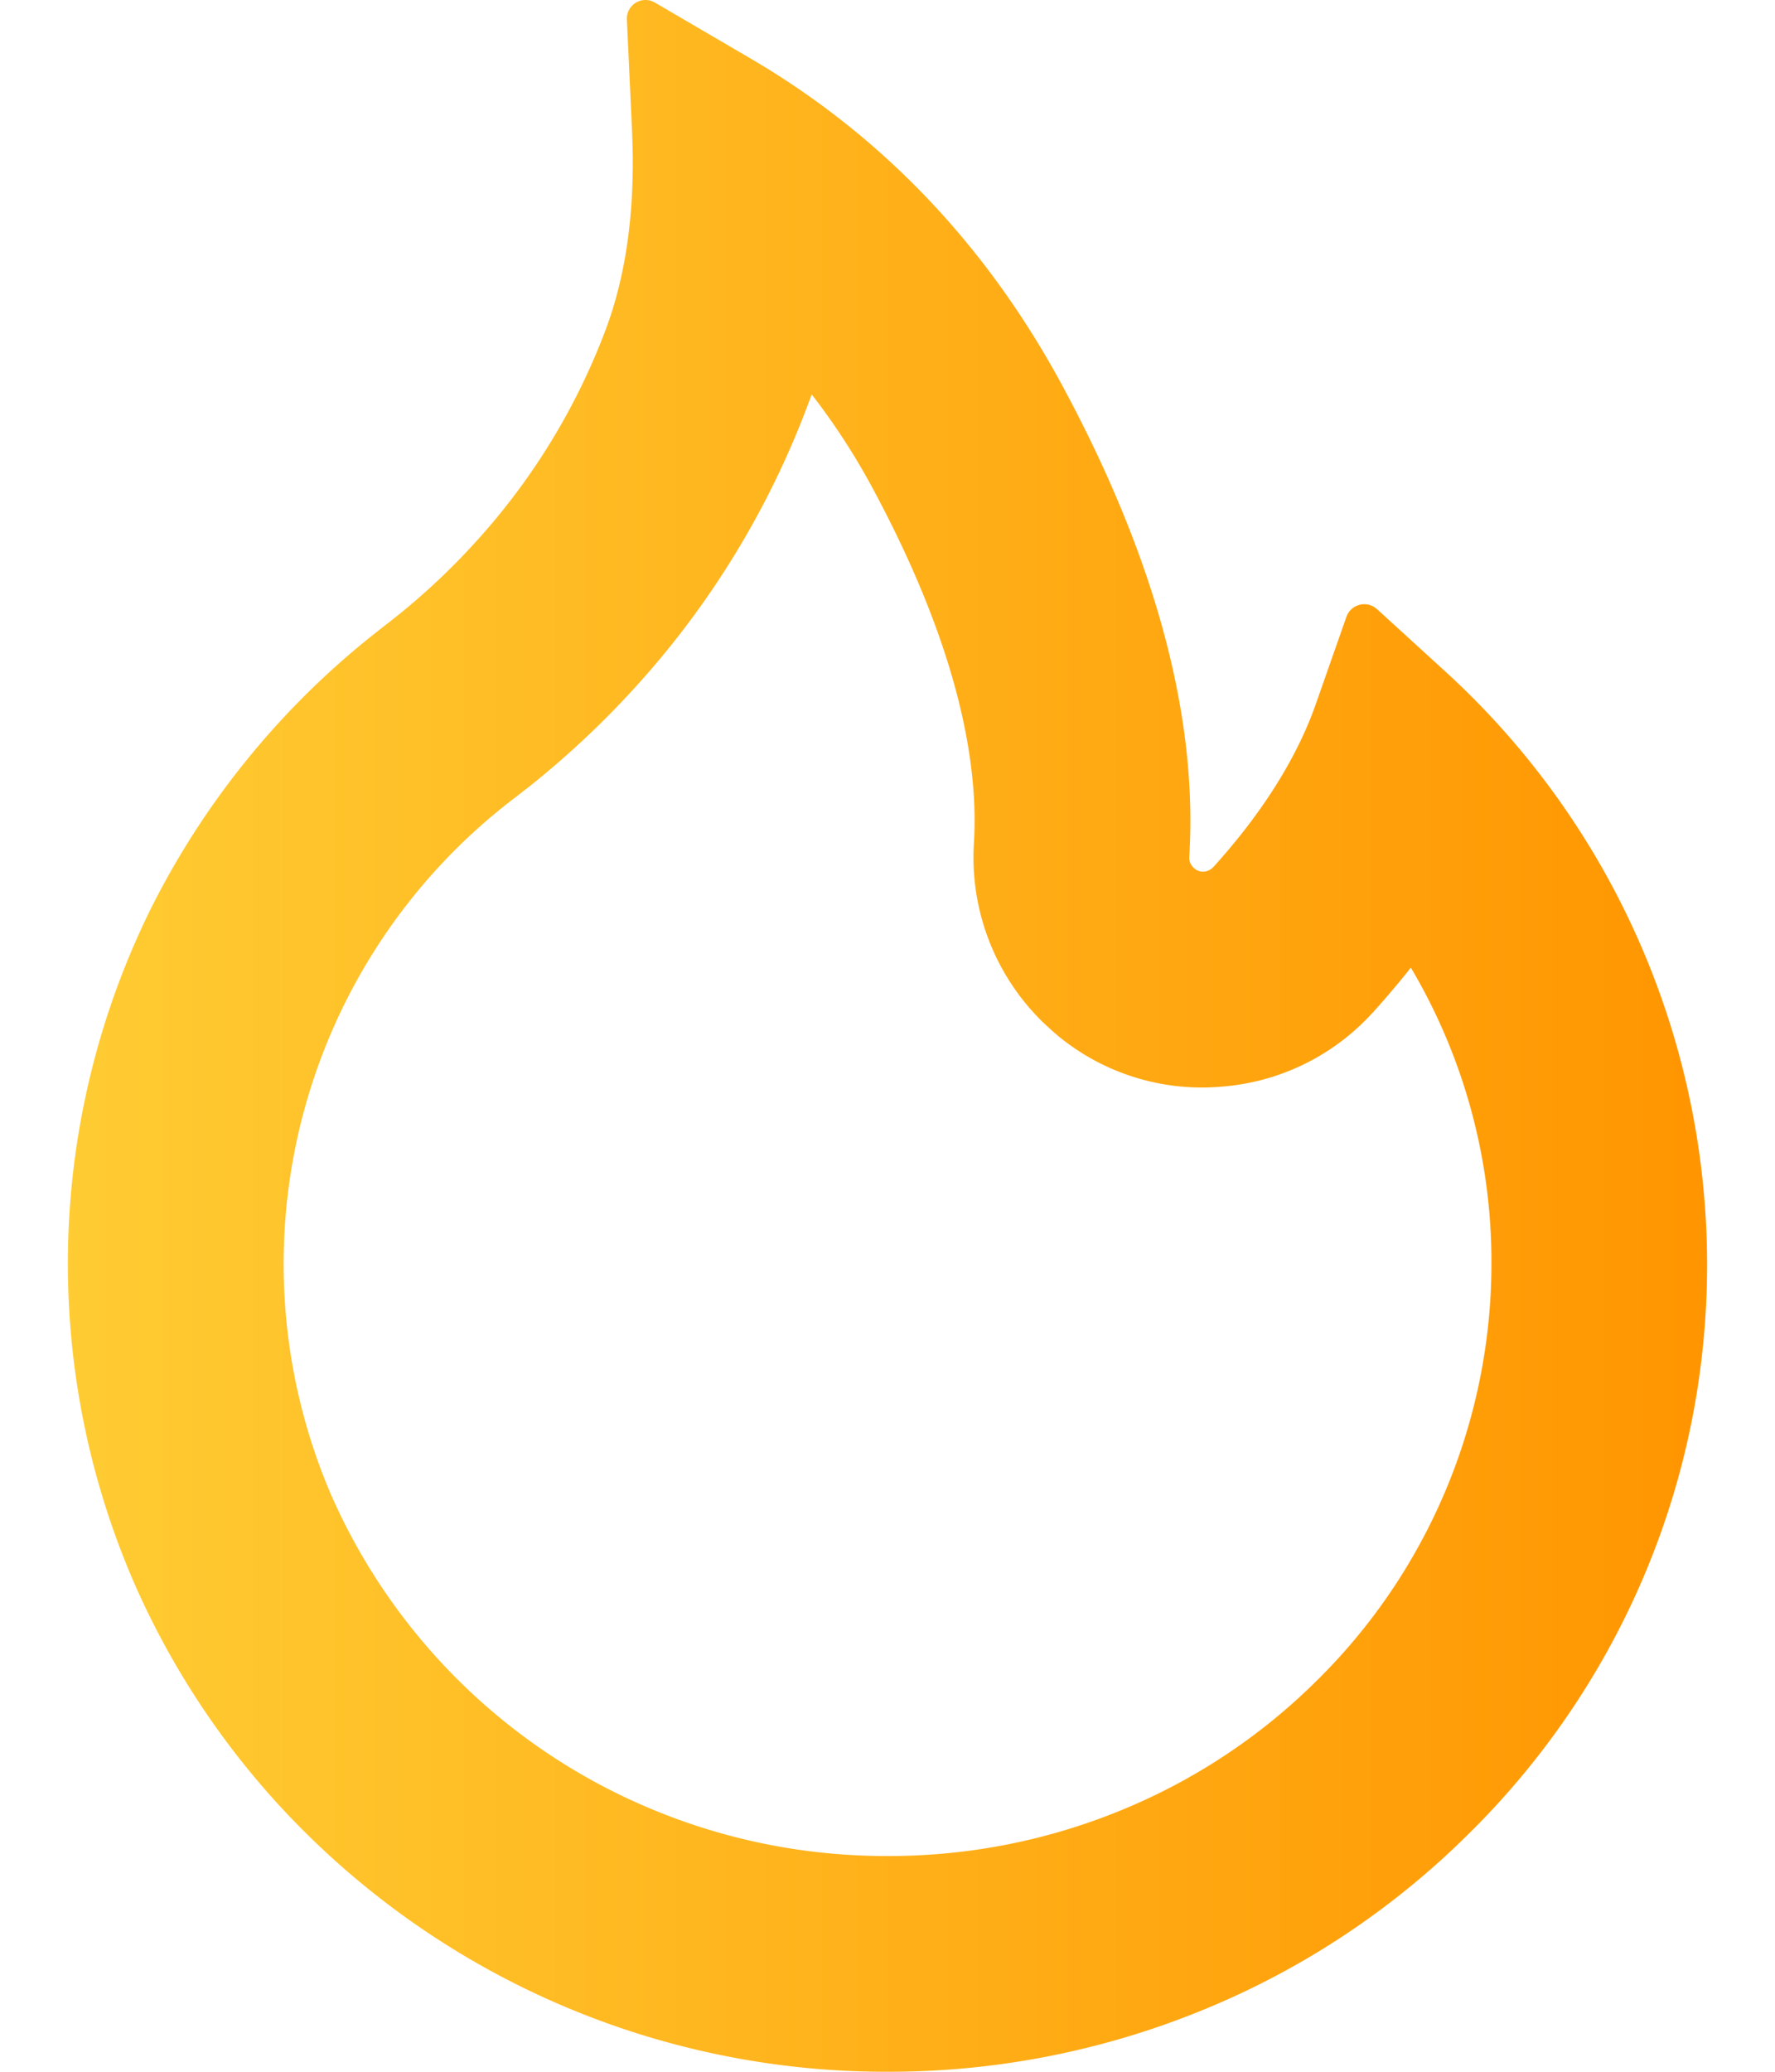 <svg xmlns="http://www.w3.org/2000/svg" viewBox="0 0 12 14"><defs><linearGradient id="a" x1="0%" x2="100%" y1="50%" y2="50%"><stop offset="0%" stop-color="#FC3"/><stop offset="100%" stop-color="#FF9500"/></linearGradient></defs><path fill="url(#a)" fill-rule="evenodd" d="M5.238.131A.126.126 0 015.413.01l.014.007.65.38C6.97.92 7.682 1.67 8.195 2.63c.62 1.157.904 2.22.845 3.161a.092.092 0 00.032.075c.023.022.05.025.068.024a.099.099 0 00.064-.032c.314-.347.54-.7.672-1.046l.022-.061.205-.584a.128.128 0 01.192-.062l.013.01.458.418a5.43 5.43 0 011.775 4.008c0 .738-.146 1.453-.435 2.128a5.415 5.415 0 01-1.189 1.735 5.49 5.49 0 01-1.762 1.169A5.596 5.596 0 017 14a5.569 5.569 0 01-3.917-1.598 5.466 5.466 0 01-1.189-1.735 5.414 5.414 0 01.134-4.543 5.525 5.525 0 011.509-1.846l.07-.055c.274-.21.525-.452.748-.721a4.46 4.46 0 00.74-1.275c.134-.357.195-.781.181-1.26L5.273.884 5.238.13zm1.25 2.534l-.028.074a5.92 5.92 0 01-.983 1.695 6.12 6.12 0 01-.896.879l-.09.07a3.956 3.956 0 00-1.258 4.706 4.078 4.078 0 002.172 2.136A4.11 4.11 0 007 12.542a4.13 4.13 0 001.596-.316 4.052 4.052 0 001.3-.863 3.958 3.958 0 001.187-2.822 3.9 3.9 0 00-.54-1.994l-.006-.008-.014.019c-.056.07-.115.14-.175.209l-.062.07-.019.02a1.536 1.536 0 01-.996.485 1.53 1.53 0 01-1.113-.338l-.04-.034-.038-.035-.026-.024a1.555 1.555 0 01-.47-1.21c.04-.646-.174-1.448-.675-2.384a4.598 4.598 0 00-.4-.624l-.022-.028z" transform="translate(-1)"/></svg>